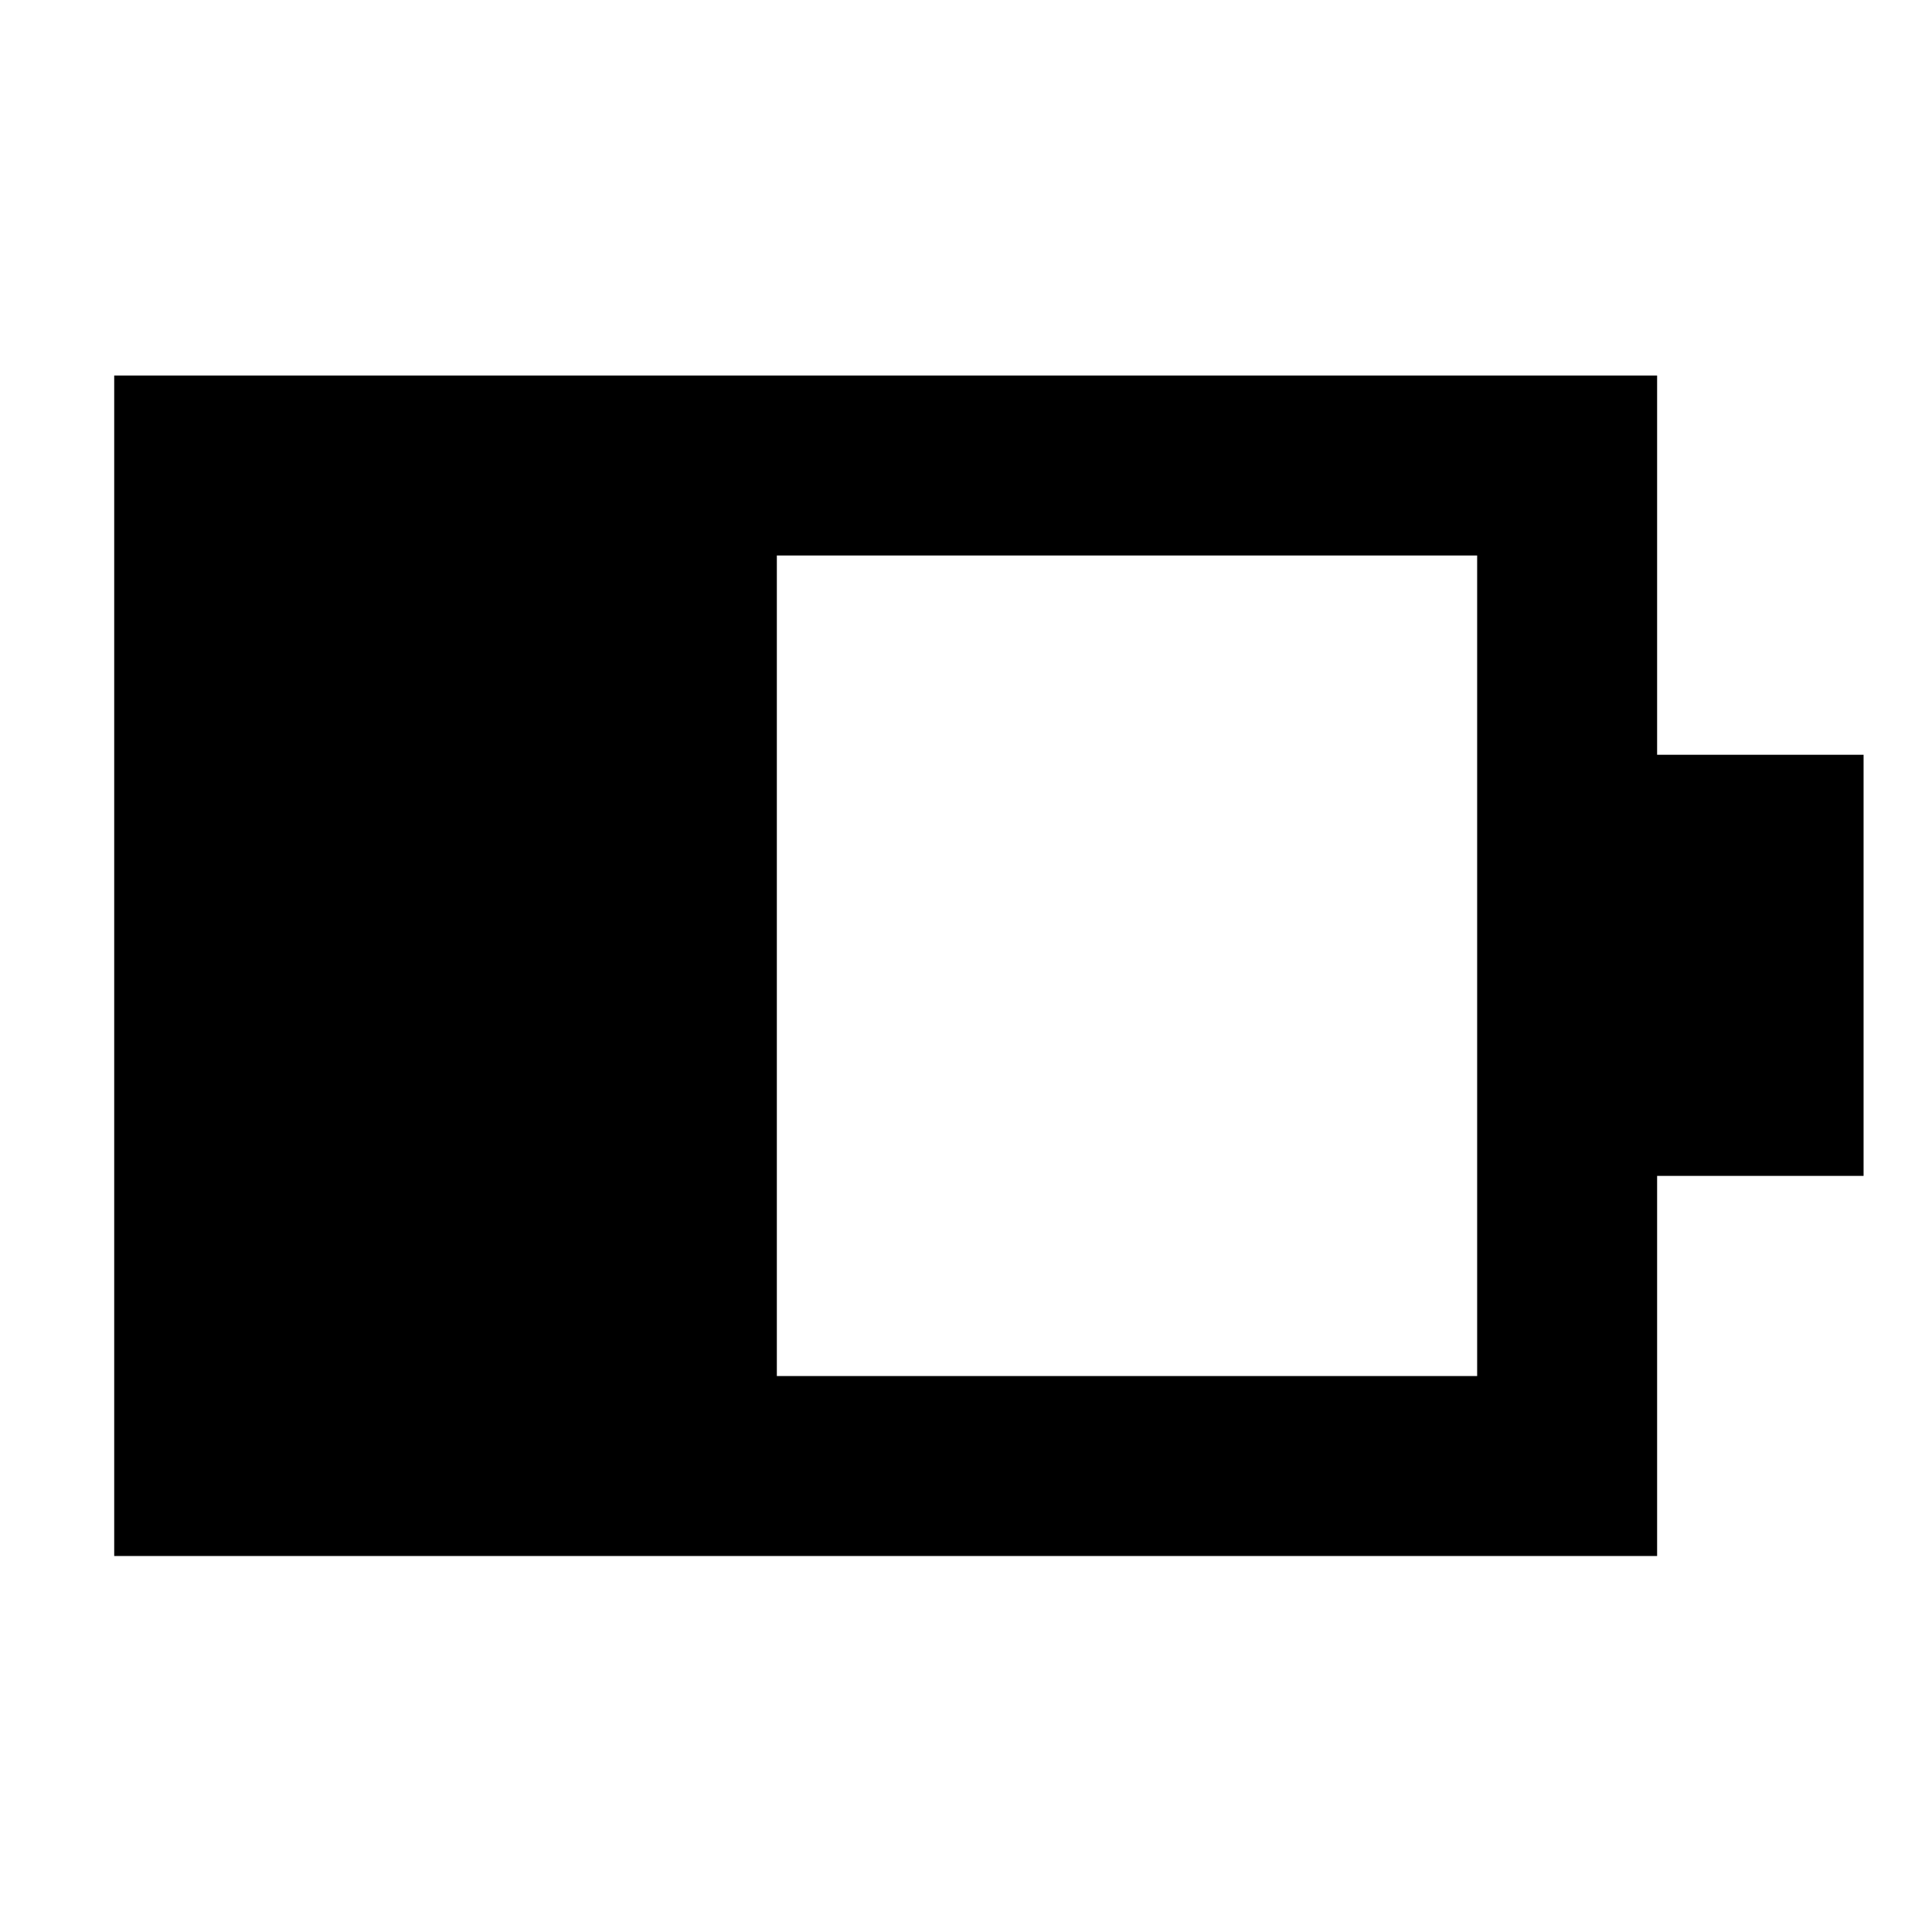 <svg xmlns="http://www.w3.org/2000/svg" height="40" viewBox="0 -960 960 960" width="40"><path d="M386.01-276.25h347.98v-407.74H386.01v407.74ZM56.75-186.83v-586.58h766.66v188.45H926v209.26H823.41v188.87H56.75Z"/></svg>